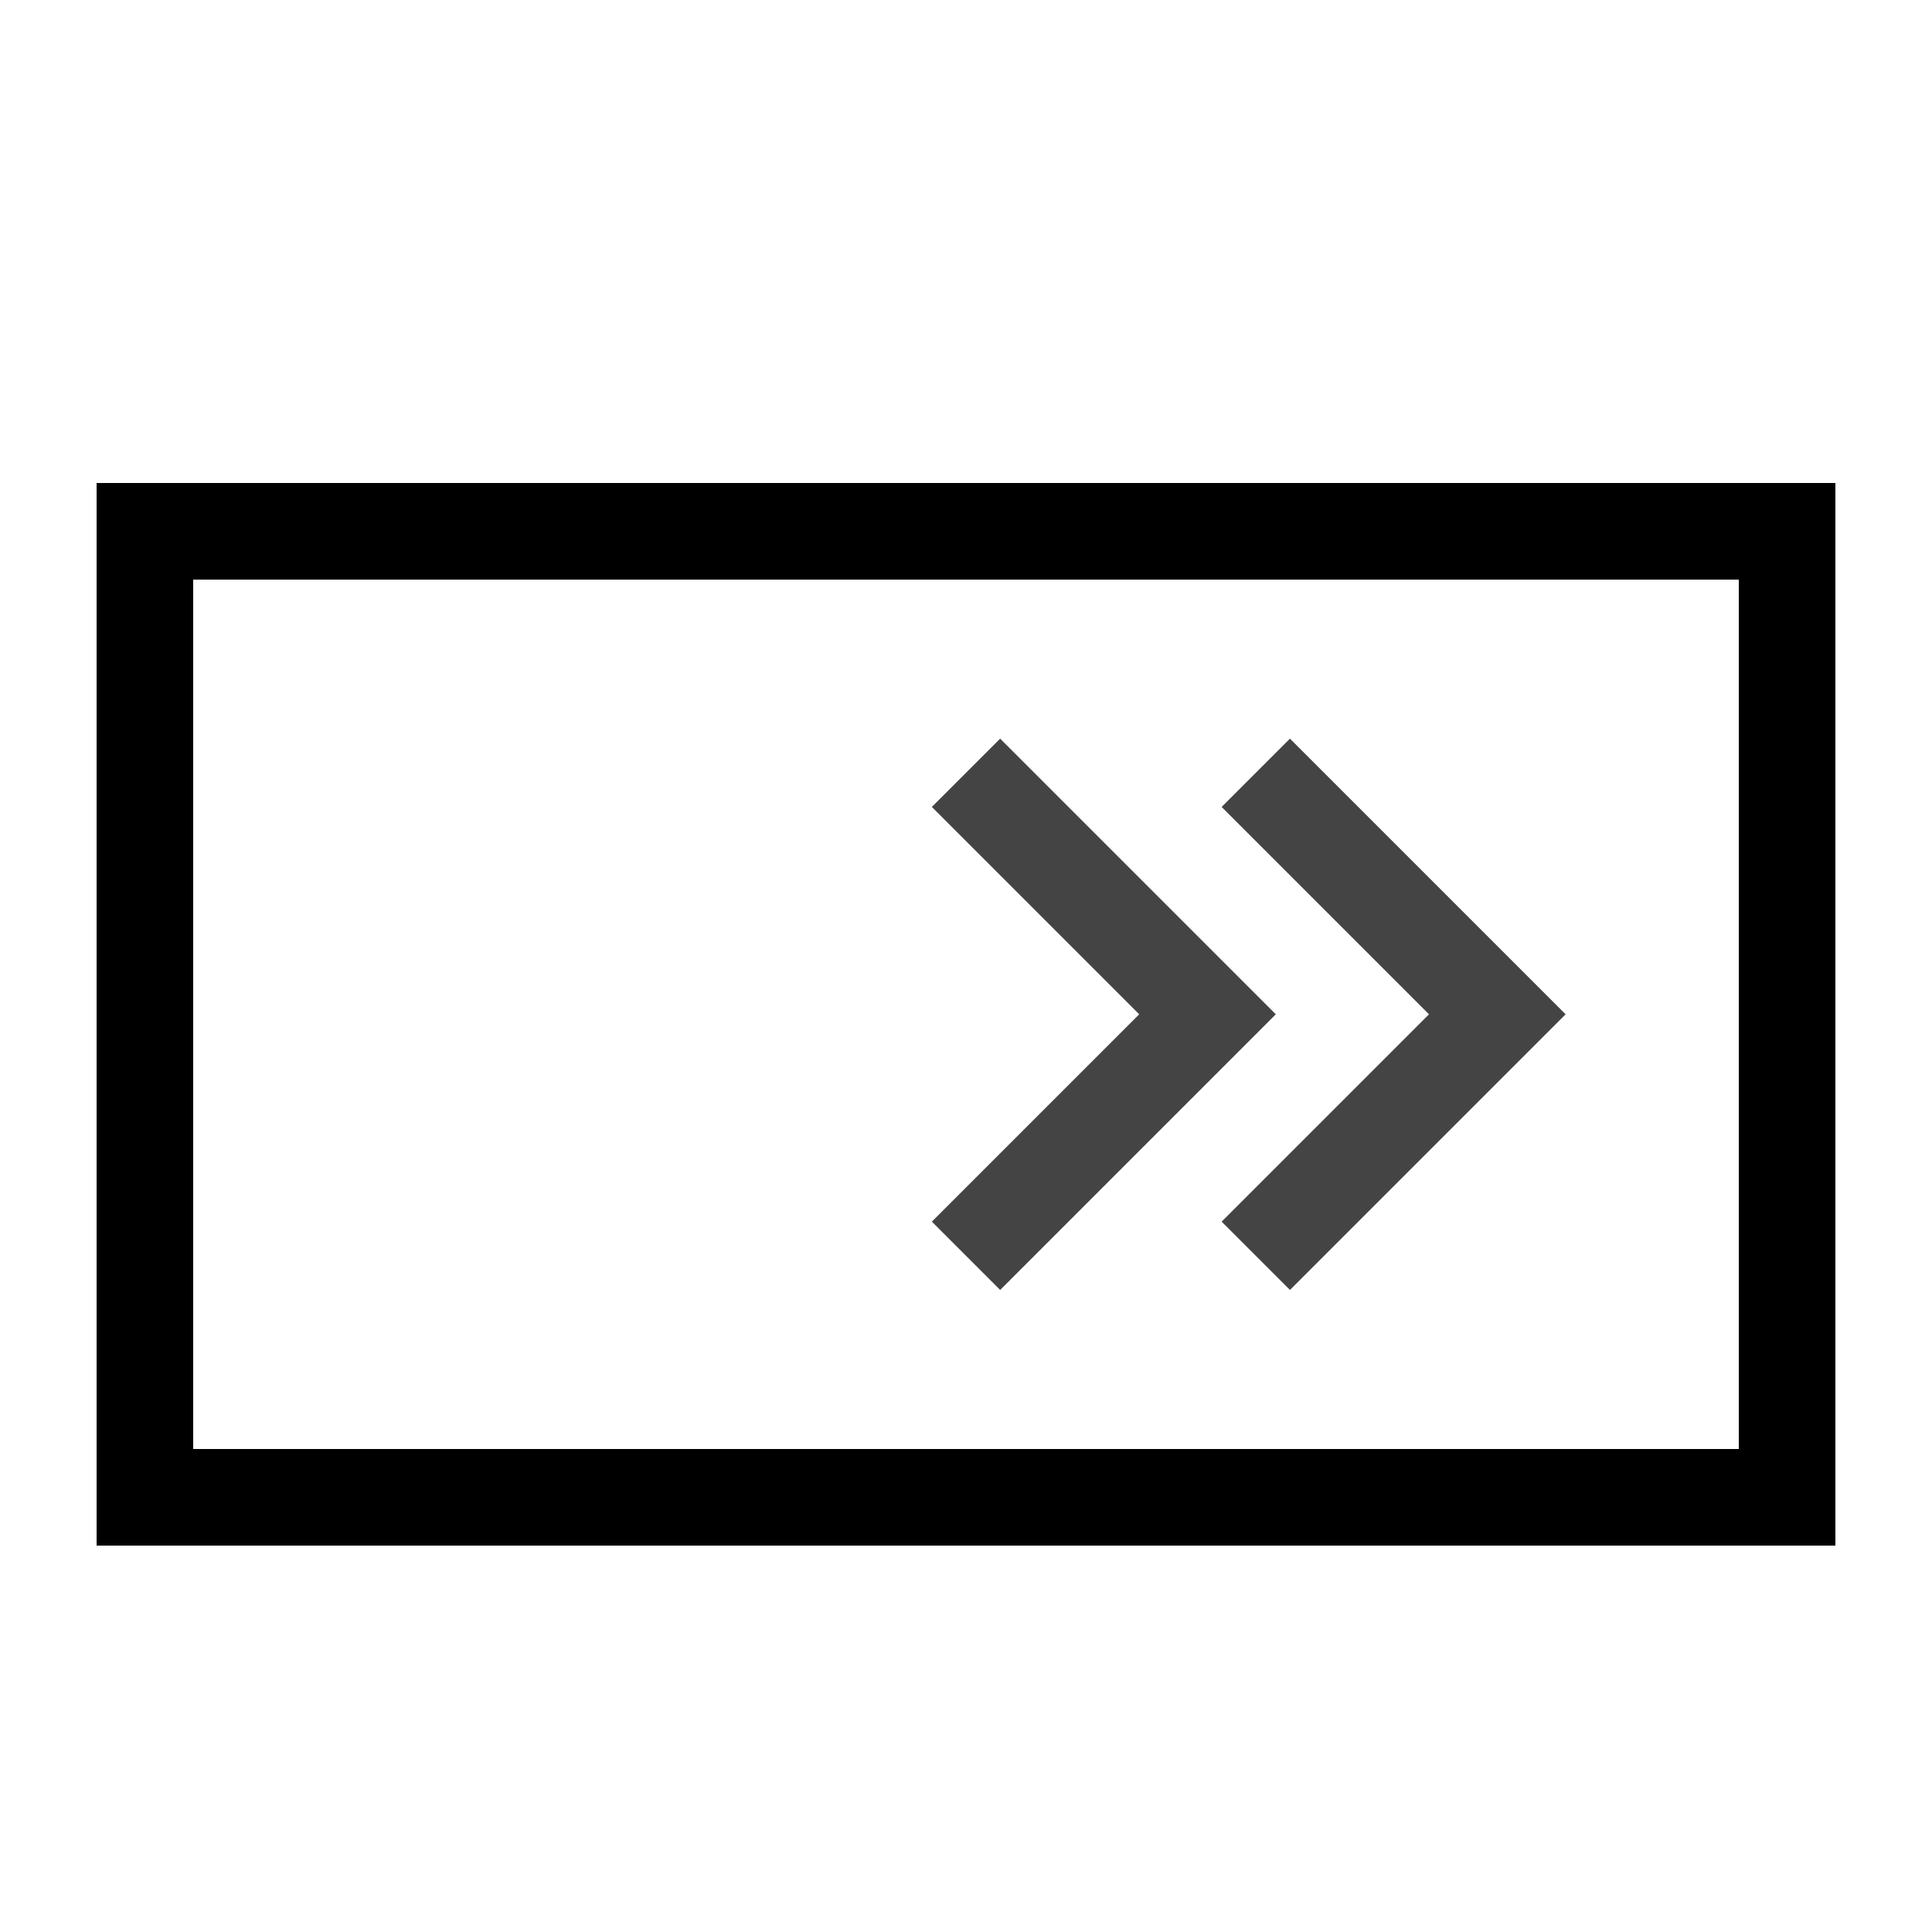 <svg width="100%" height="100%" viewBox="0 0 20 20" version="1.1" xmlns="http://www.w3.org/2000/svg" xmlns:xlink="http://www.w3.org/1999/xlink" xml:space="preserve" xmlns:serif="http://www.serif.com/" style="fill-rule:evenodd;clip-rule:evenodd;">
    <path d="M19,5L1,5L1,16L19,16L19,5ZM18,6L18,15L2,15L2,6L18,6Z"/>
    <path d="M13,8L15.5,10.5L13,13" stroke="#444" style="fill:none;fill-rule:nonzero;stroke-width:1px;"/>
    <path d="M10,8L12.5,10.5L10,13" stroke="#444" style="fill:none;fill-rule:nonzero;stroke-width:1px;"/>
</svg>
